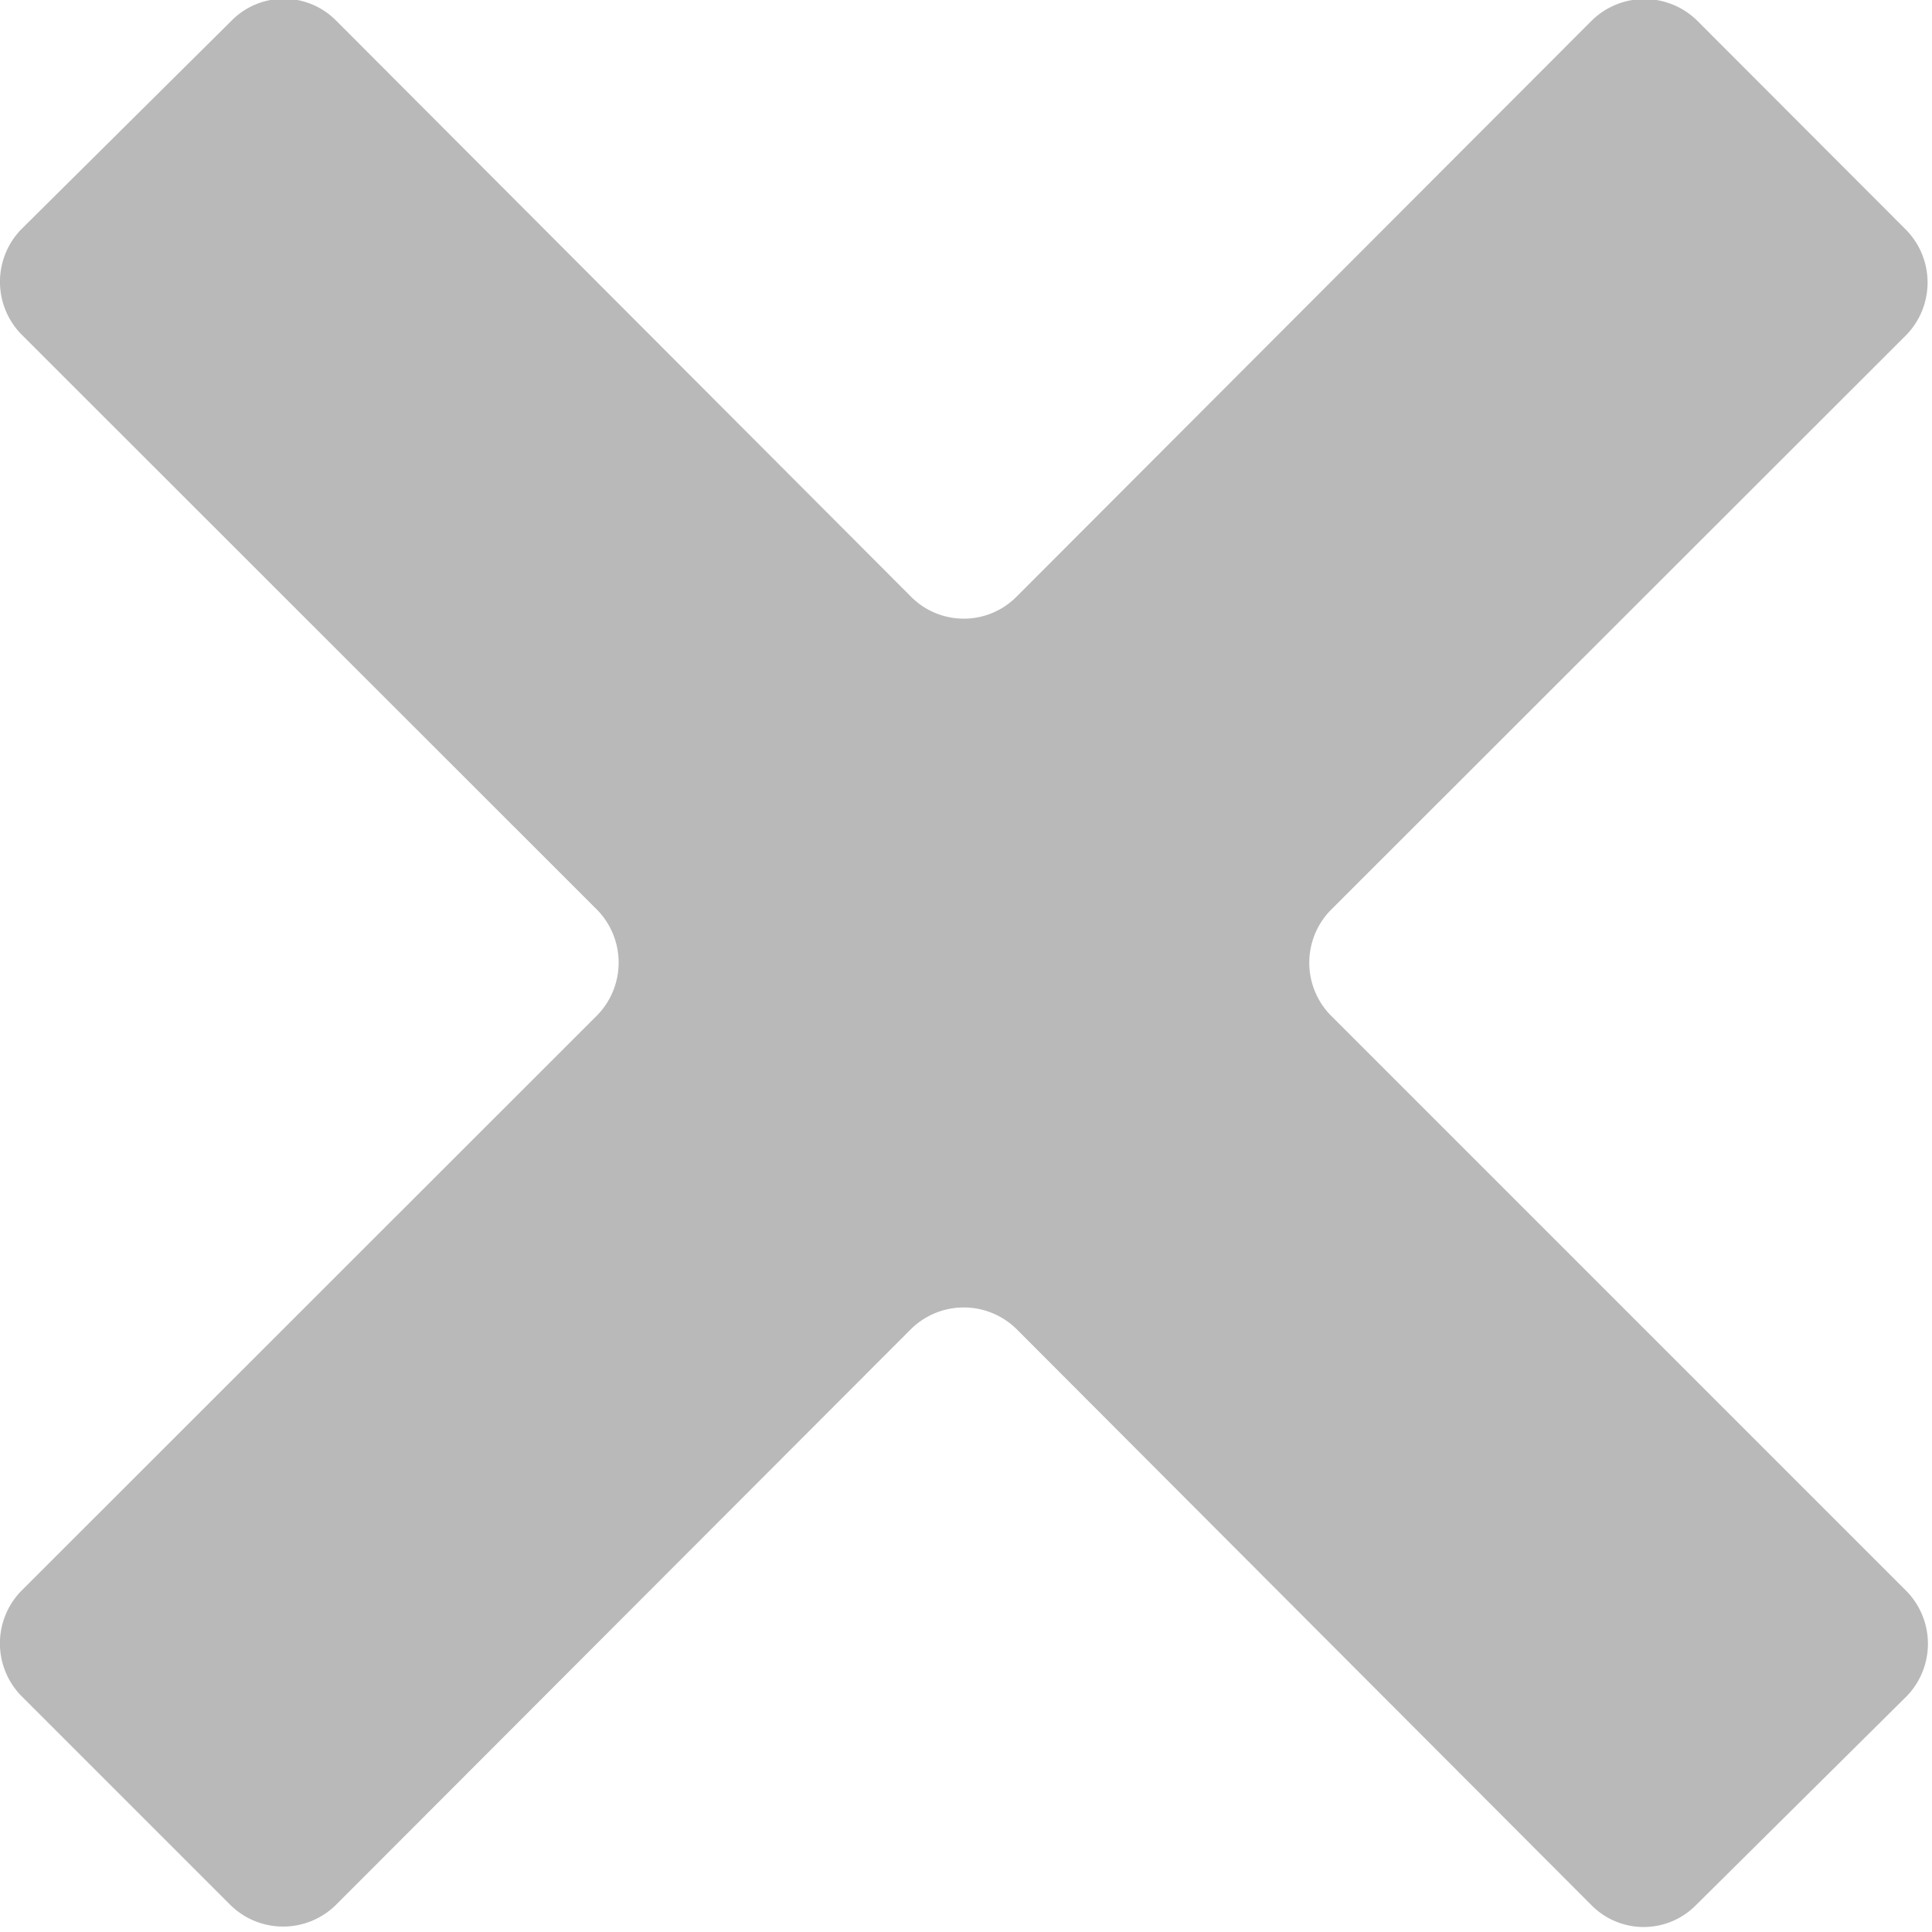 <svg xmlns="http://www.w3.org/2000/svg" width="13" height="13" viewBox="0 0 13 13">
  <defs>
    <style>
      .cls-1 {
        fill: #b9b9b9;
        fill-rule: evenodd;
      }
    </style>
  </defs>
  <path id="Icon" class="cls-1" d="M1076.83,561.551a0.507,0.507,0,0,1,0,.7l-3.88,3.877a0.507,0.507,0,0,0,0,.7l3.88,3.88a0.507,0.507,0,0,1,0,.705l-1.42,1.408a0.494,0.494,0,0,1-.7,0l-3.87-3.878a0.506,0.506,0,0,0-.71,0l-3.87,3.875a0.506,0.506,0,0,1-.71,0l-1.41-1.41a0.506,0.506,0,0,1,0-.7l3.88-3.878a0.508,0.508,0,0,0,0-.706l-3.88-3.878a0.507,0.507,0,0,1,0-.7l1.42-1.409a0.494,0.494,0,0,1,.7,0l3.87,3.878a0.5,0.5,0,0,0,.71,0l3.87-3.876a0.506,0.506,0,0,1,.71,0Z" transform="translate(-1064 -560)"/>
</svg>
